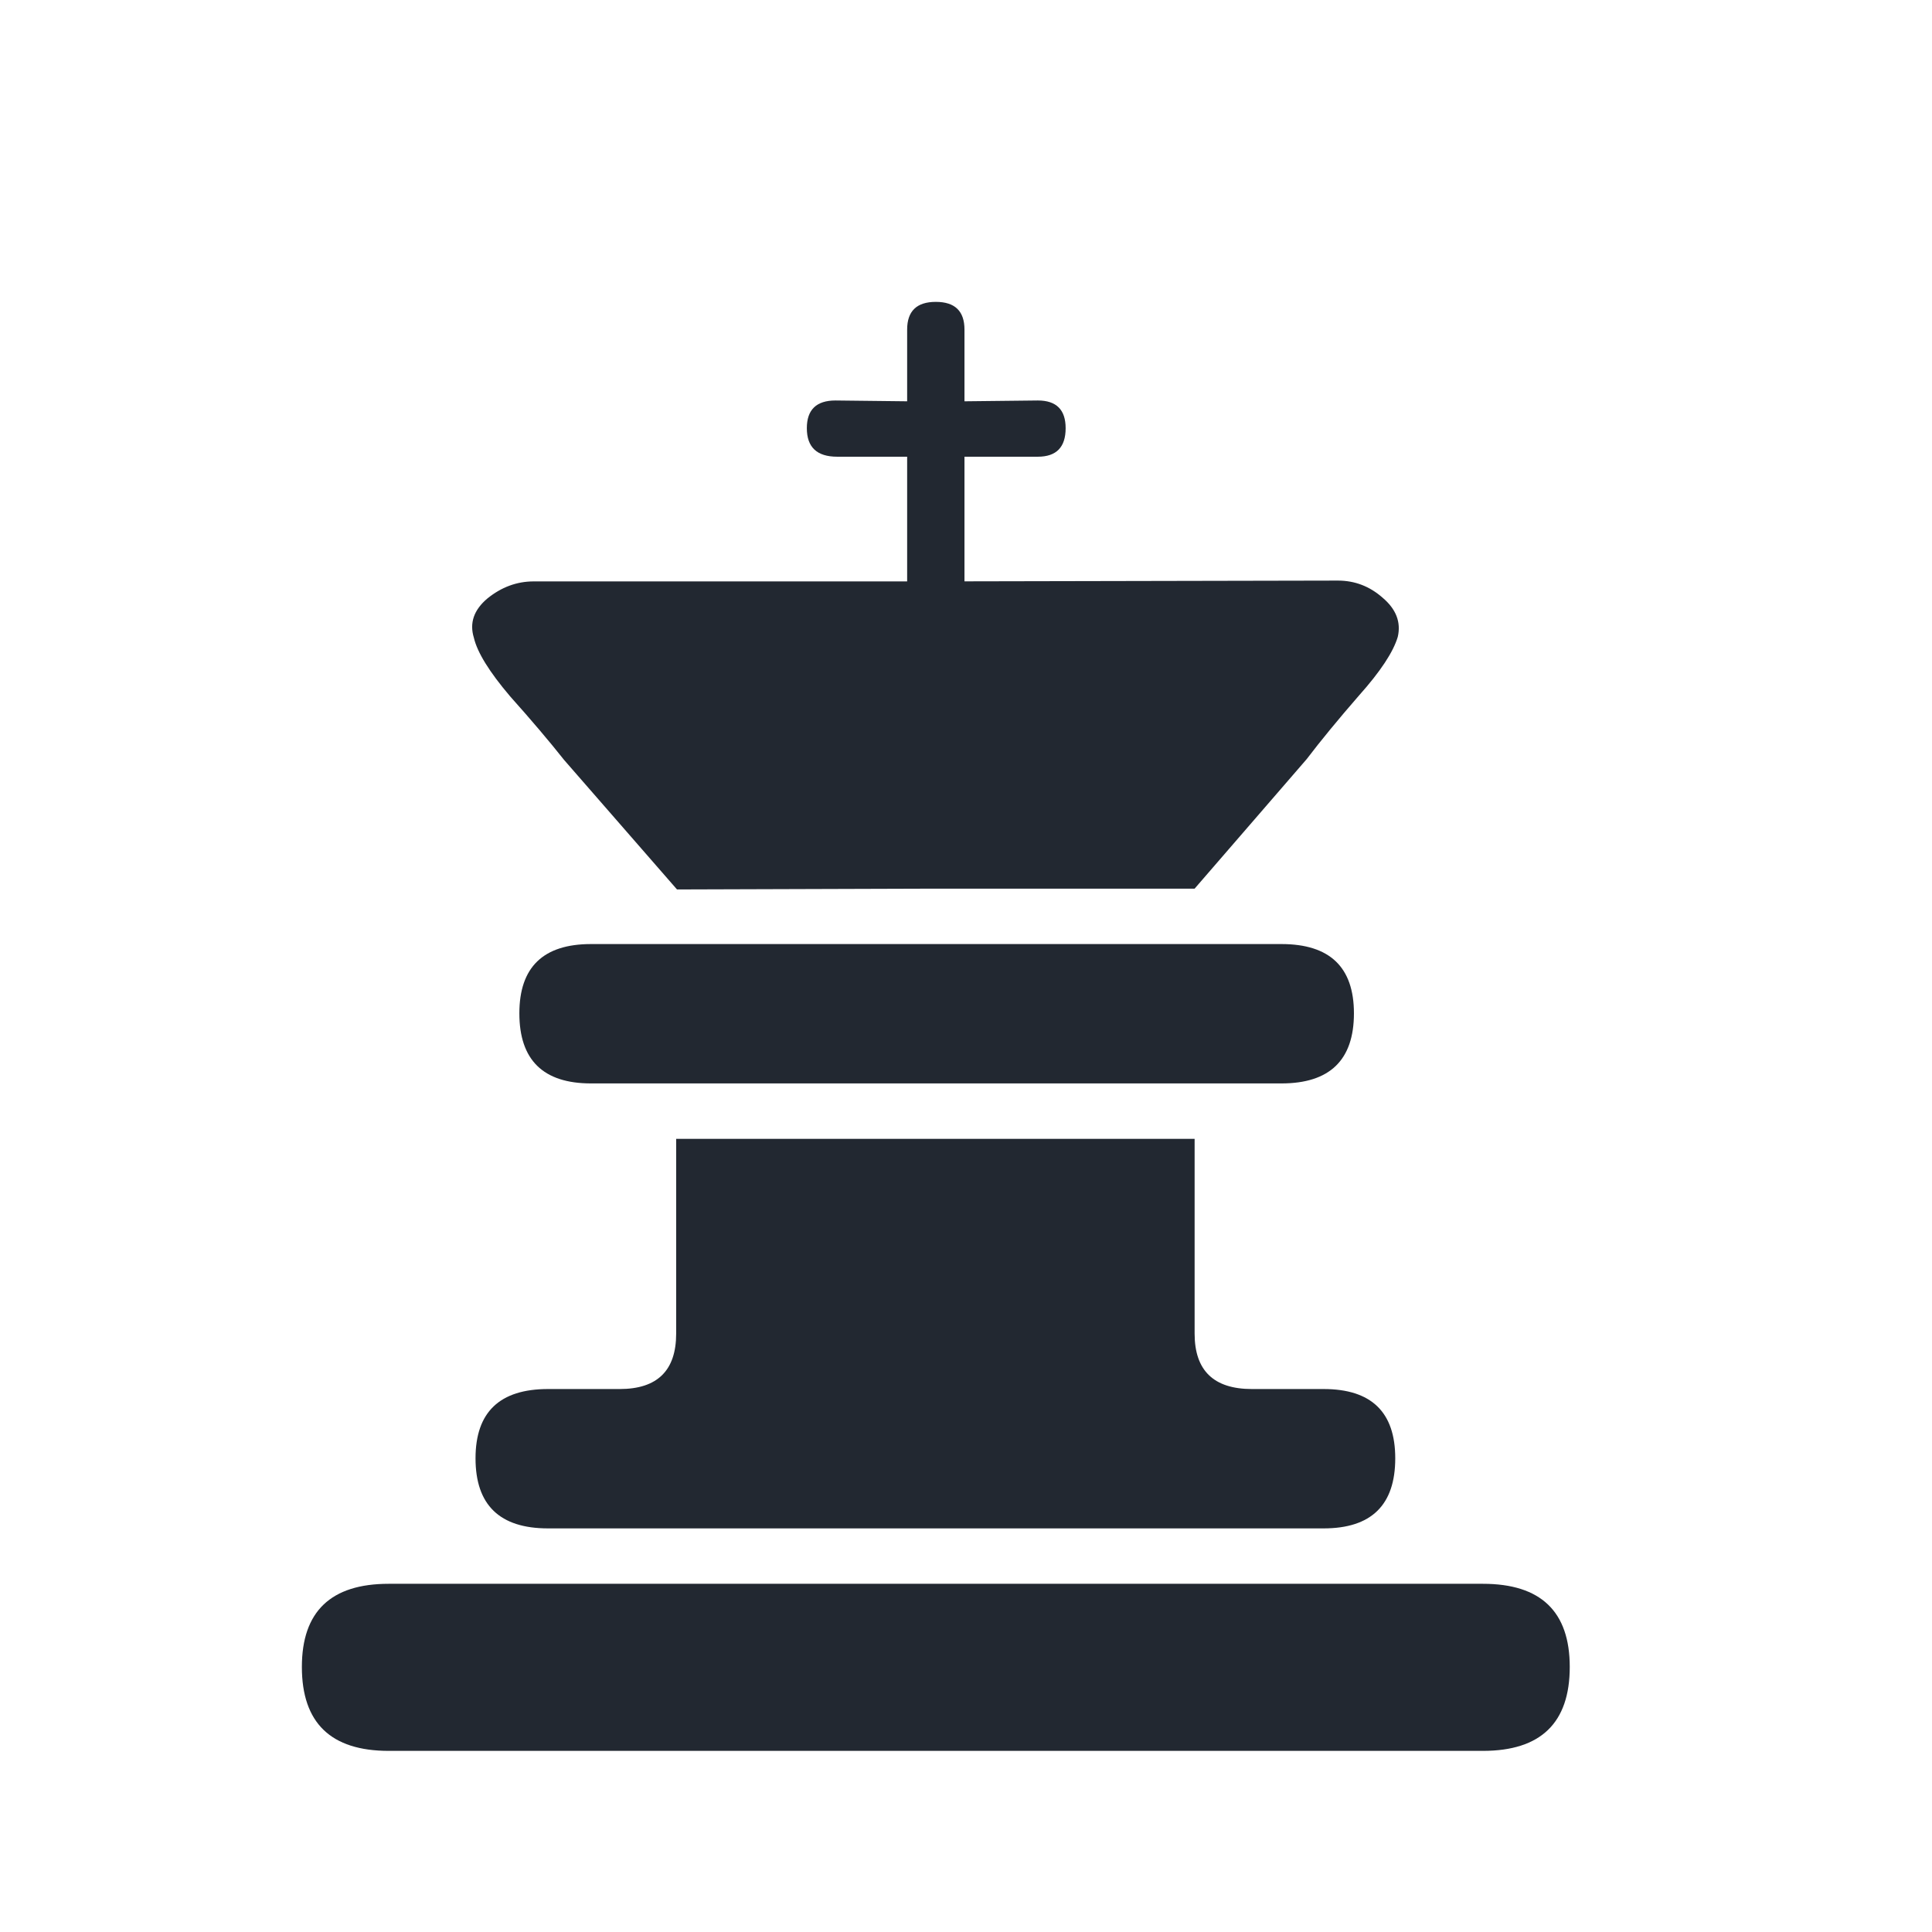 <svg width="180" height="180" viewBox="0 0 180 180" fill="none" xmlns="http://www.w3.org/2000/svg">
<path d="M89.858 54.168H84.517V42.551H77.999C76.113 42.551 75.171 41.666 75.171 39.894C75.171 38.173 76.061 37.312 77.841 37.312L84.517 37.388V30.706C84.517 28.985 85.407 28.125 87.188 28.125C88.968 28.125 89.858 28.985 89.858 30.706V37.388L96.691 37.312C98.419 37.312 99.283 38.173 99.283 39.894C99.283 41.666 98.419 42.551 96.691 42.551H89.858V54.168ZM87.188 82.793L63.075 82.869L52.551 70.797C51.19 69.076 49.514 67.101 47.525 64.874C45.587 62.596 44.462 60.774 44.147 59.407C43.728 58.04 44.147 56.826 45.404 55.763C46.713 54.7 48.153 54.168 49.724 54.168H87.188L124.651 54.092C126.222 54.092 127.61 54.624 128.814 55.687C130.071 56.75 130.542 57.965 130.228 59.331C129.809 60.749 128.604 62.571 126.615 64.798C124.678 67.025 123.054 69 121.745 70.721L111.3 82.793H87.188ZM111.3 124.25C111.3 127.692 113.08 129.413 116.64 129.413H123.316C127.767 129.413 129.992 131.564 129.992 135.867C129.992 140.22 127.767 142.397 123.316 142.397H51.059C46.556 142.397 44.304 140.22 44.304 135.867C44.304 131.564 46.556 129.413 51.059 129.413H57.735C61.243 129.413 62.997 127.692 62.997 124.25V106.103H111.3V124.25ZM55.064 87.956H119.389C123.892 87.956 126.143 90.107 126.143 94.41C126.143 98.763 123.892 100.94 119.389 100.94H55.064C50.614 100.94 48.388 98.763 48.388 94.41C48.388 90.107 50.614 87.956 55.064 87.956ZM36.215 147.559H138.16C143.553 147.559 146.25 150.141 146.25 155.305C146.25 160.518 143.553 163.125 138.16 163.125H36.215C30.822 163.125 28.125 160.518 28.125 155.305C28.125 150.141 30.822 147.559 36.215 147.559Z" fill="#222831"/>
</svg>
